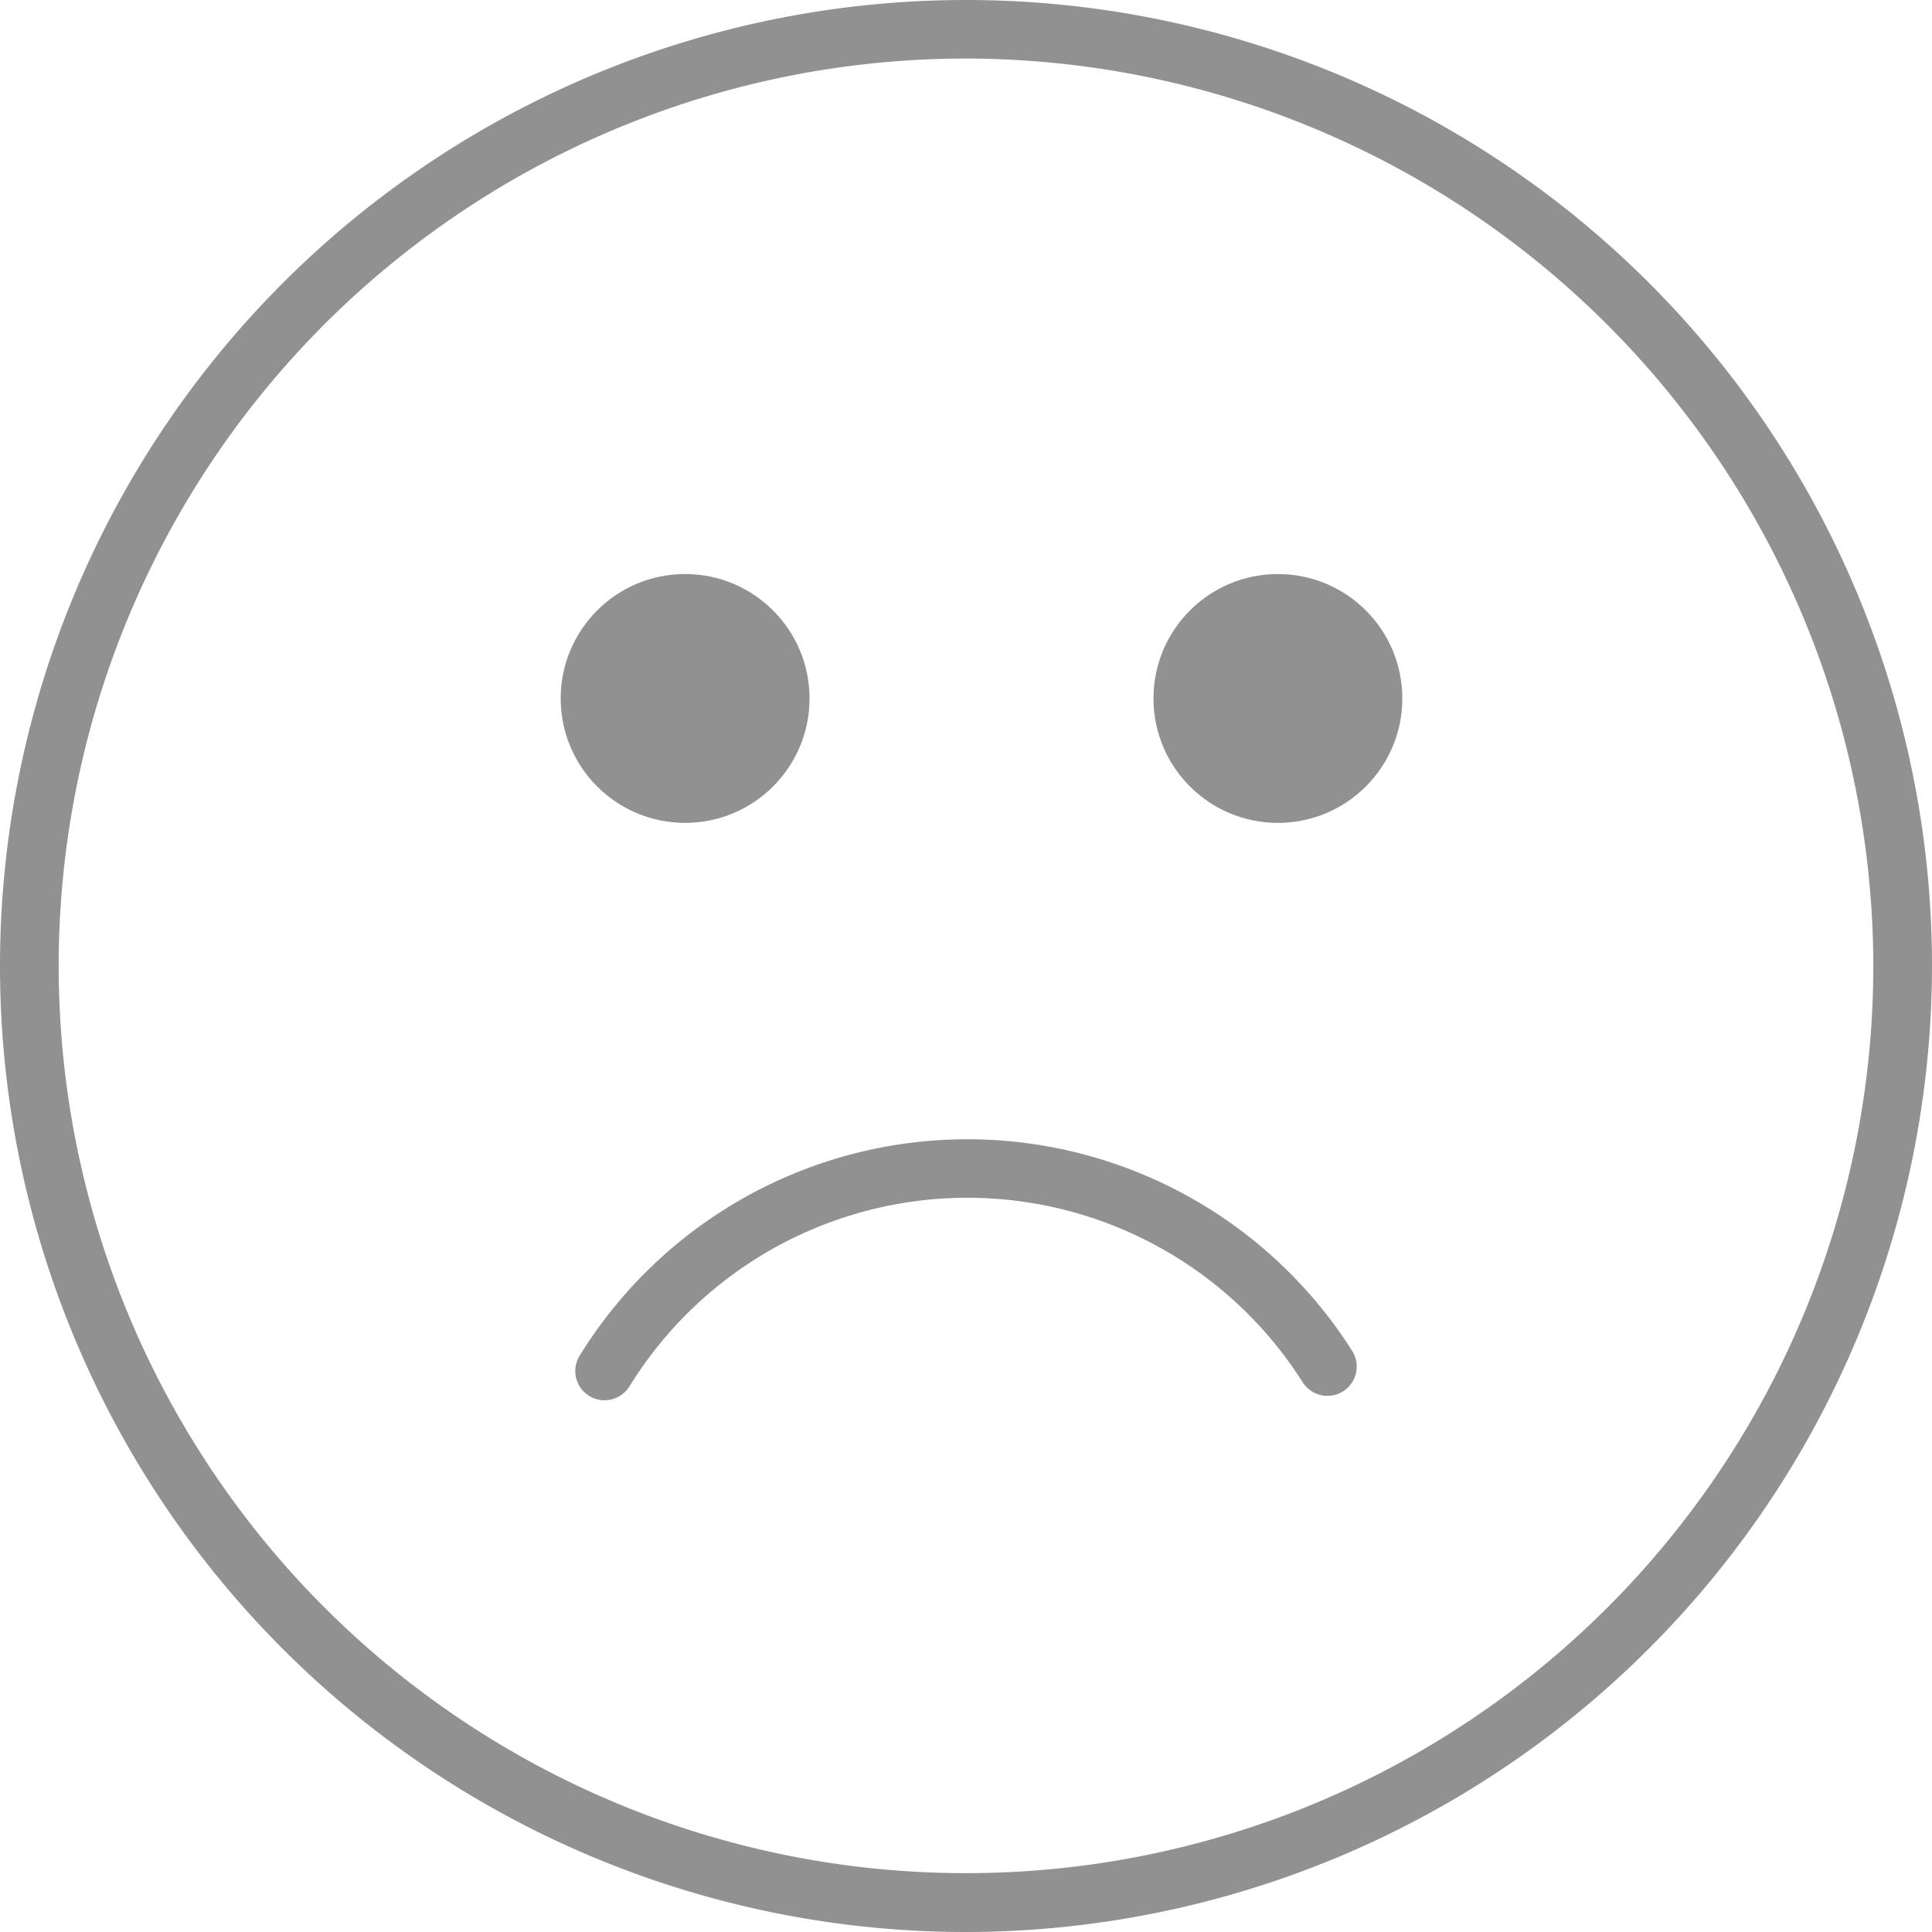 <svg id="Group_1417" data-name="Group 1417" xmlns="http://www.w3.org/2000/svg" width="66.862" height="66.862" viewBox="0 0 66.862 66.862">
  <path id="Path_164" data-name="Path 164" d="M33.431,66.862A33.431,33.431,0,1,1,66.862,33.431,33.469,33.469,0,0,1,33.431,66.862Zm0-64.836a31.4,31.4,0,1,0,31.4,31.4A31.44,31.44,0,0,0,33.431,2.026Z" fill="#919191"/>
  <circle id="Ellipse_48" data-name="Ellipse 48" cx="4.306" cy="4.306" r="4.306" transform="translate(19.404 19.866)" fill="#919191"/>
  <circle id="Ellipse_49" data-name="Ellipse 49" cx="4.306" cy="4.306" r="4.306" transform="translate(39.919 19.866)" fill="#919191"/>
  <path id="Path_165" data-name="Path 165" d="M10.839,28.492a1.012,1.012,0,0,1-.861-1.544,15.767,15.767,0,0,1,26.735-.164A1.012,1.012,0,0,1,35,27.868a13.739,13.739,0,0,0-23.3.146A1.019,1.019,0,0,1,10.839,28.492Z" transform="translate(10.083 19.968)" fill="#919191"/>
</svg>
